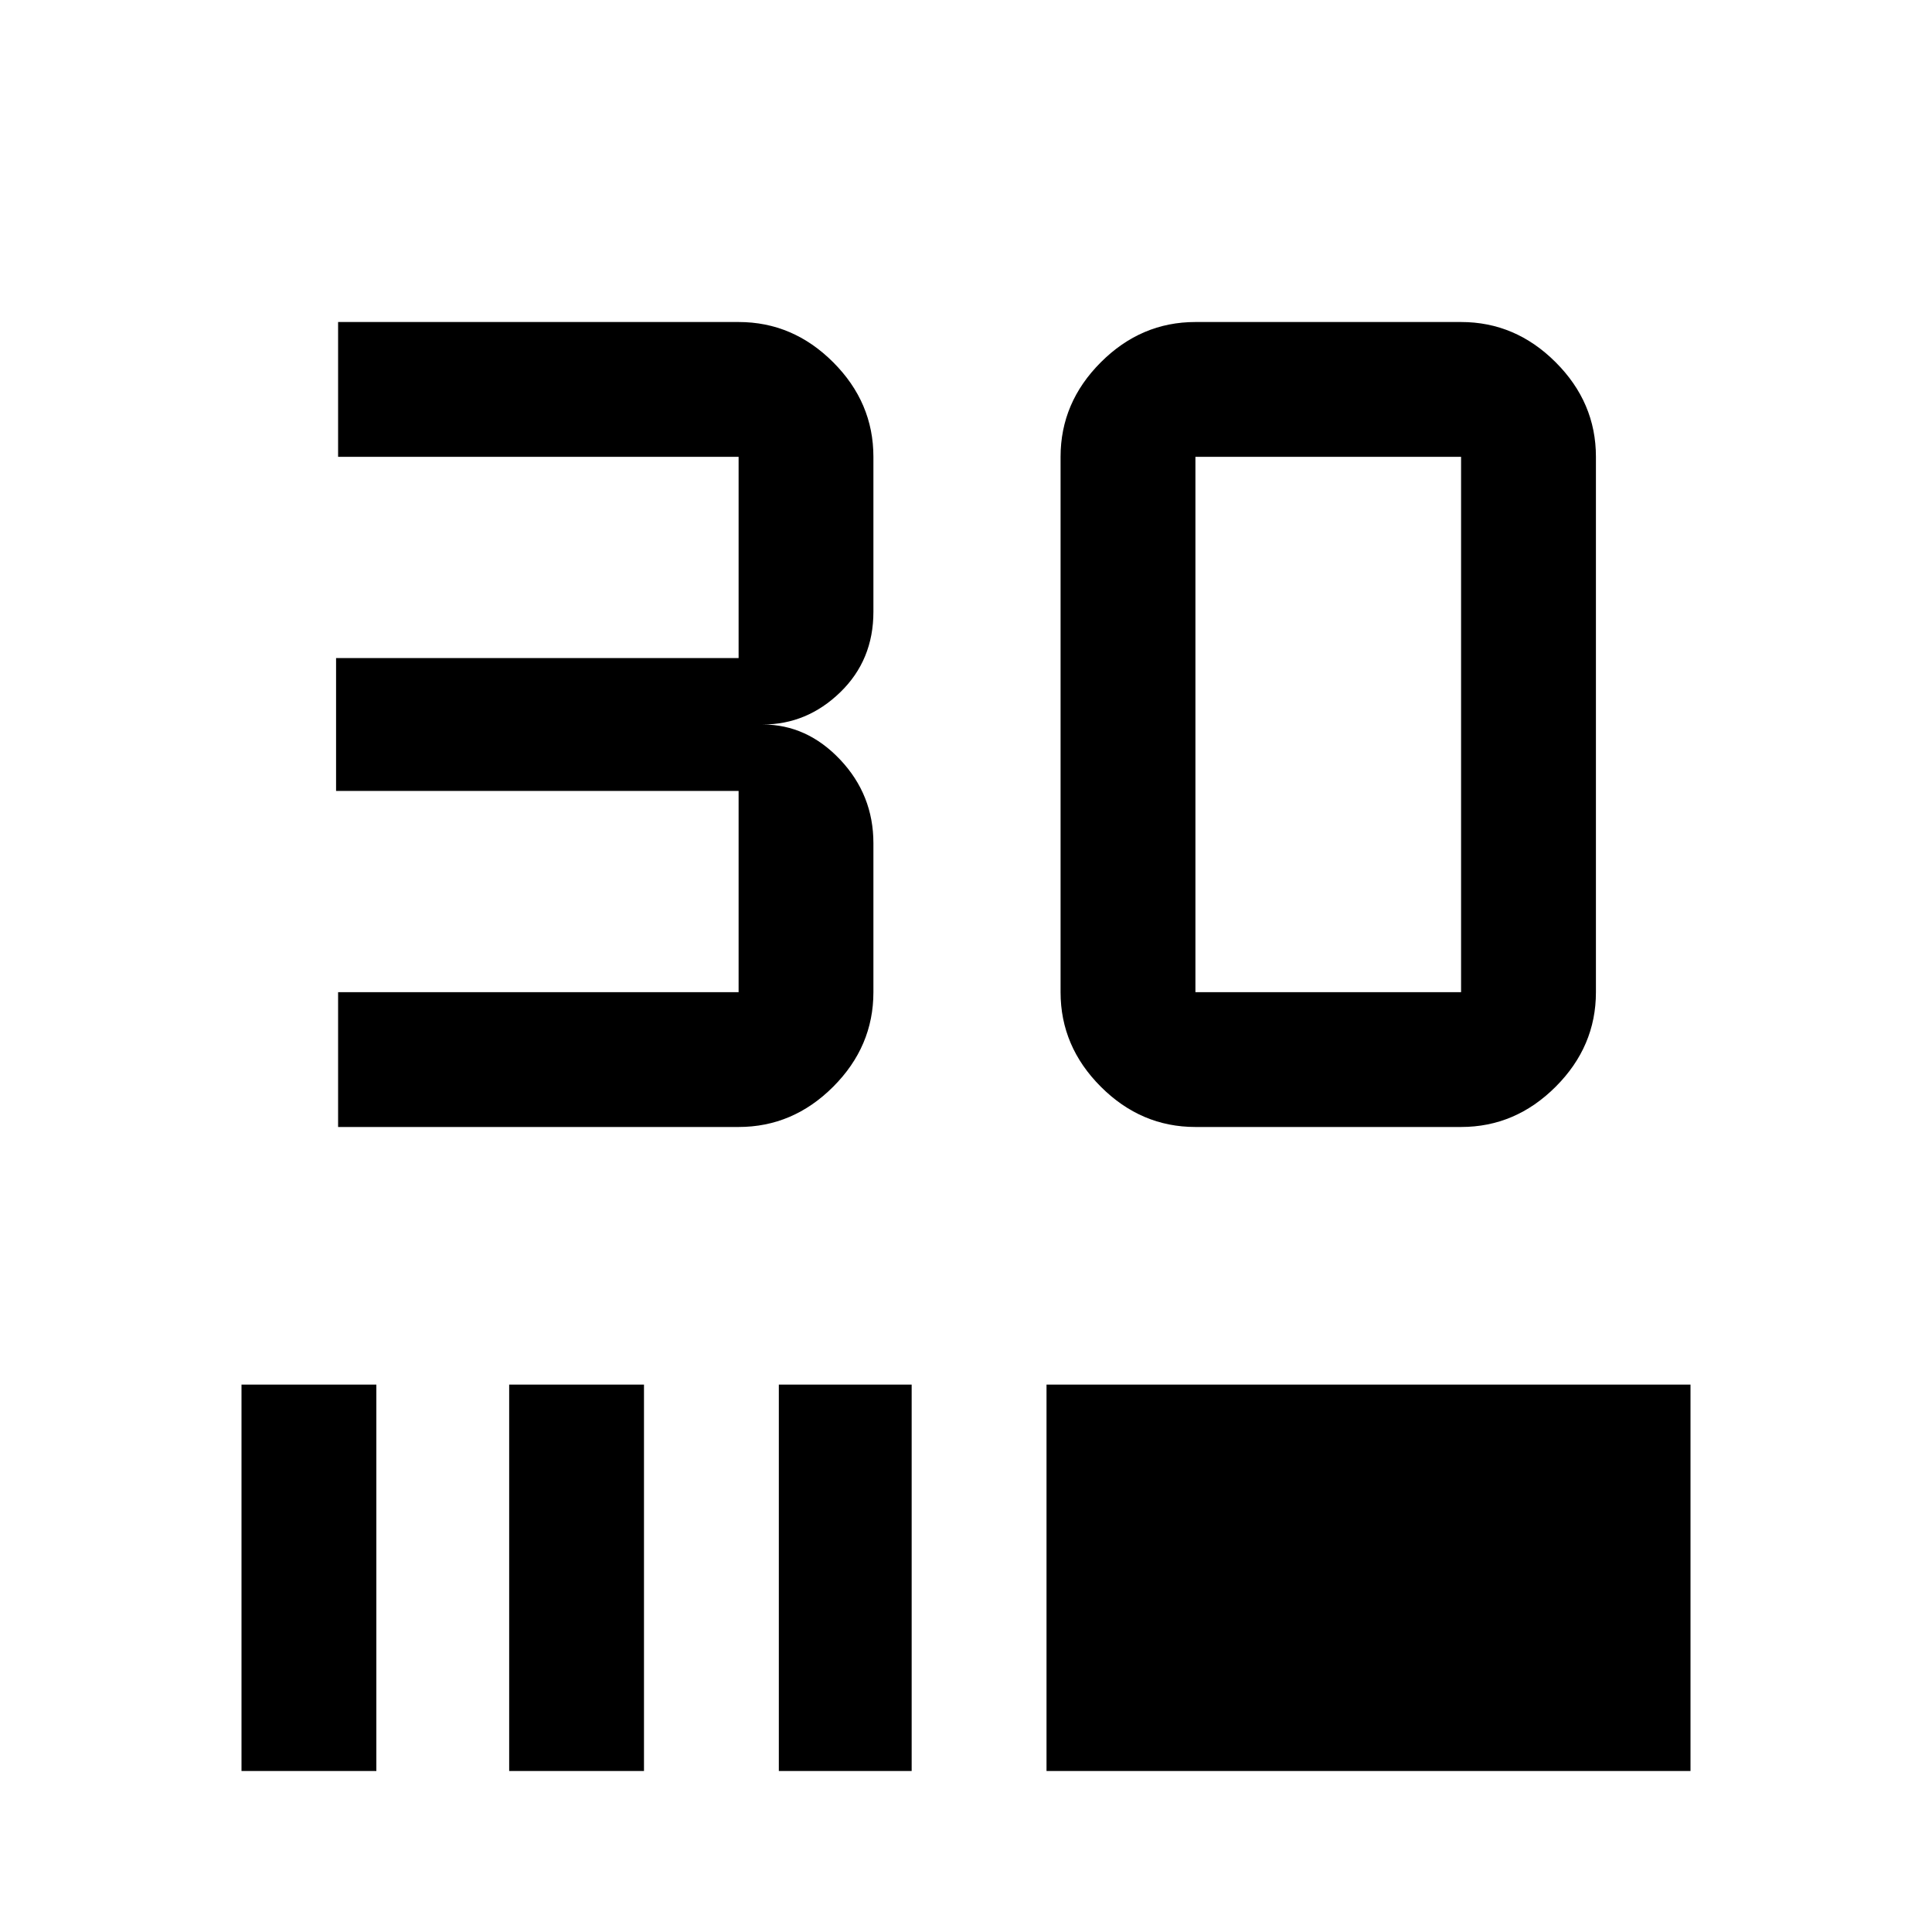 <svg xmlns="http://www.w3.org/2000/svg" height="40" width="40"><path d="M7 23.333v-2.791h8.292v-4.167H6.958v-2.75h8.334V9.458H7V6.667h8.292q1.125 0 1.958.833t.833 1.958v3.209q0 1-.687 1.666-.688.667-1.604.667.916 0 1.604.729.687.729.687 1.729v3.084q0 1.125-.833 1.958t-1.958.833Zm23.25 0h-5.5q-1.125 0-1.958-.833-.834-.833-.834-1.958V9.458q0-1.125.834-1.958.833-.833 1.958-.833h5.5q1.125 0 1.958.833.834.833.834 1.958v11.084q0 1.125-.834 1.958-.833.833-1.958.833Zm0-2.791V9.458h-5.5v11.084ZM5 36.667v-8h2.792v8Zm5.542 0v-8h2.791v8Zm5.583 0v-8h2.75v8Zm5.542 0v-8H35v8Z"/></svg>